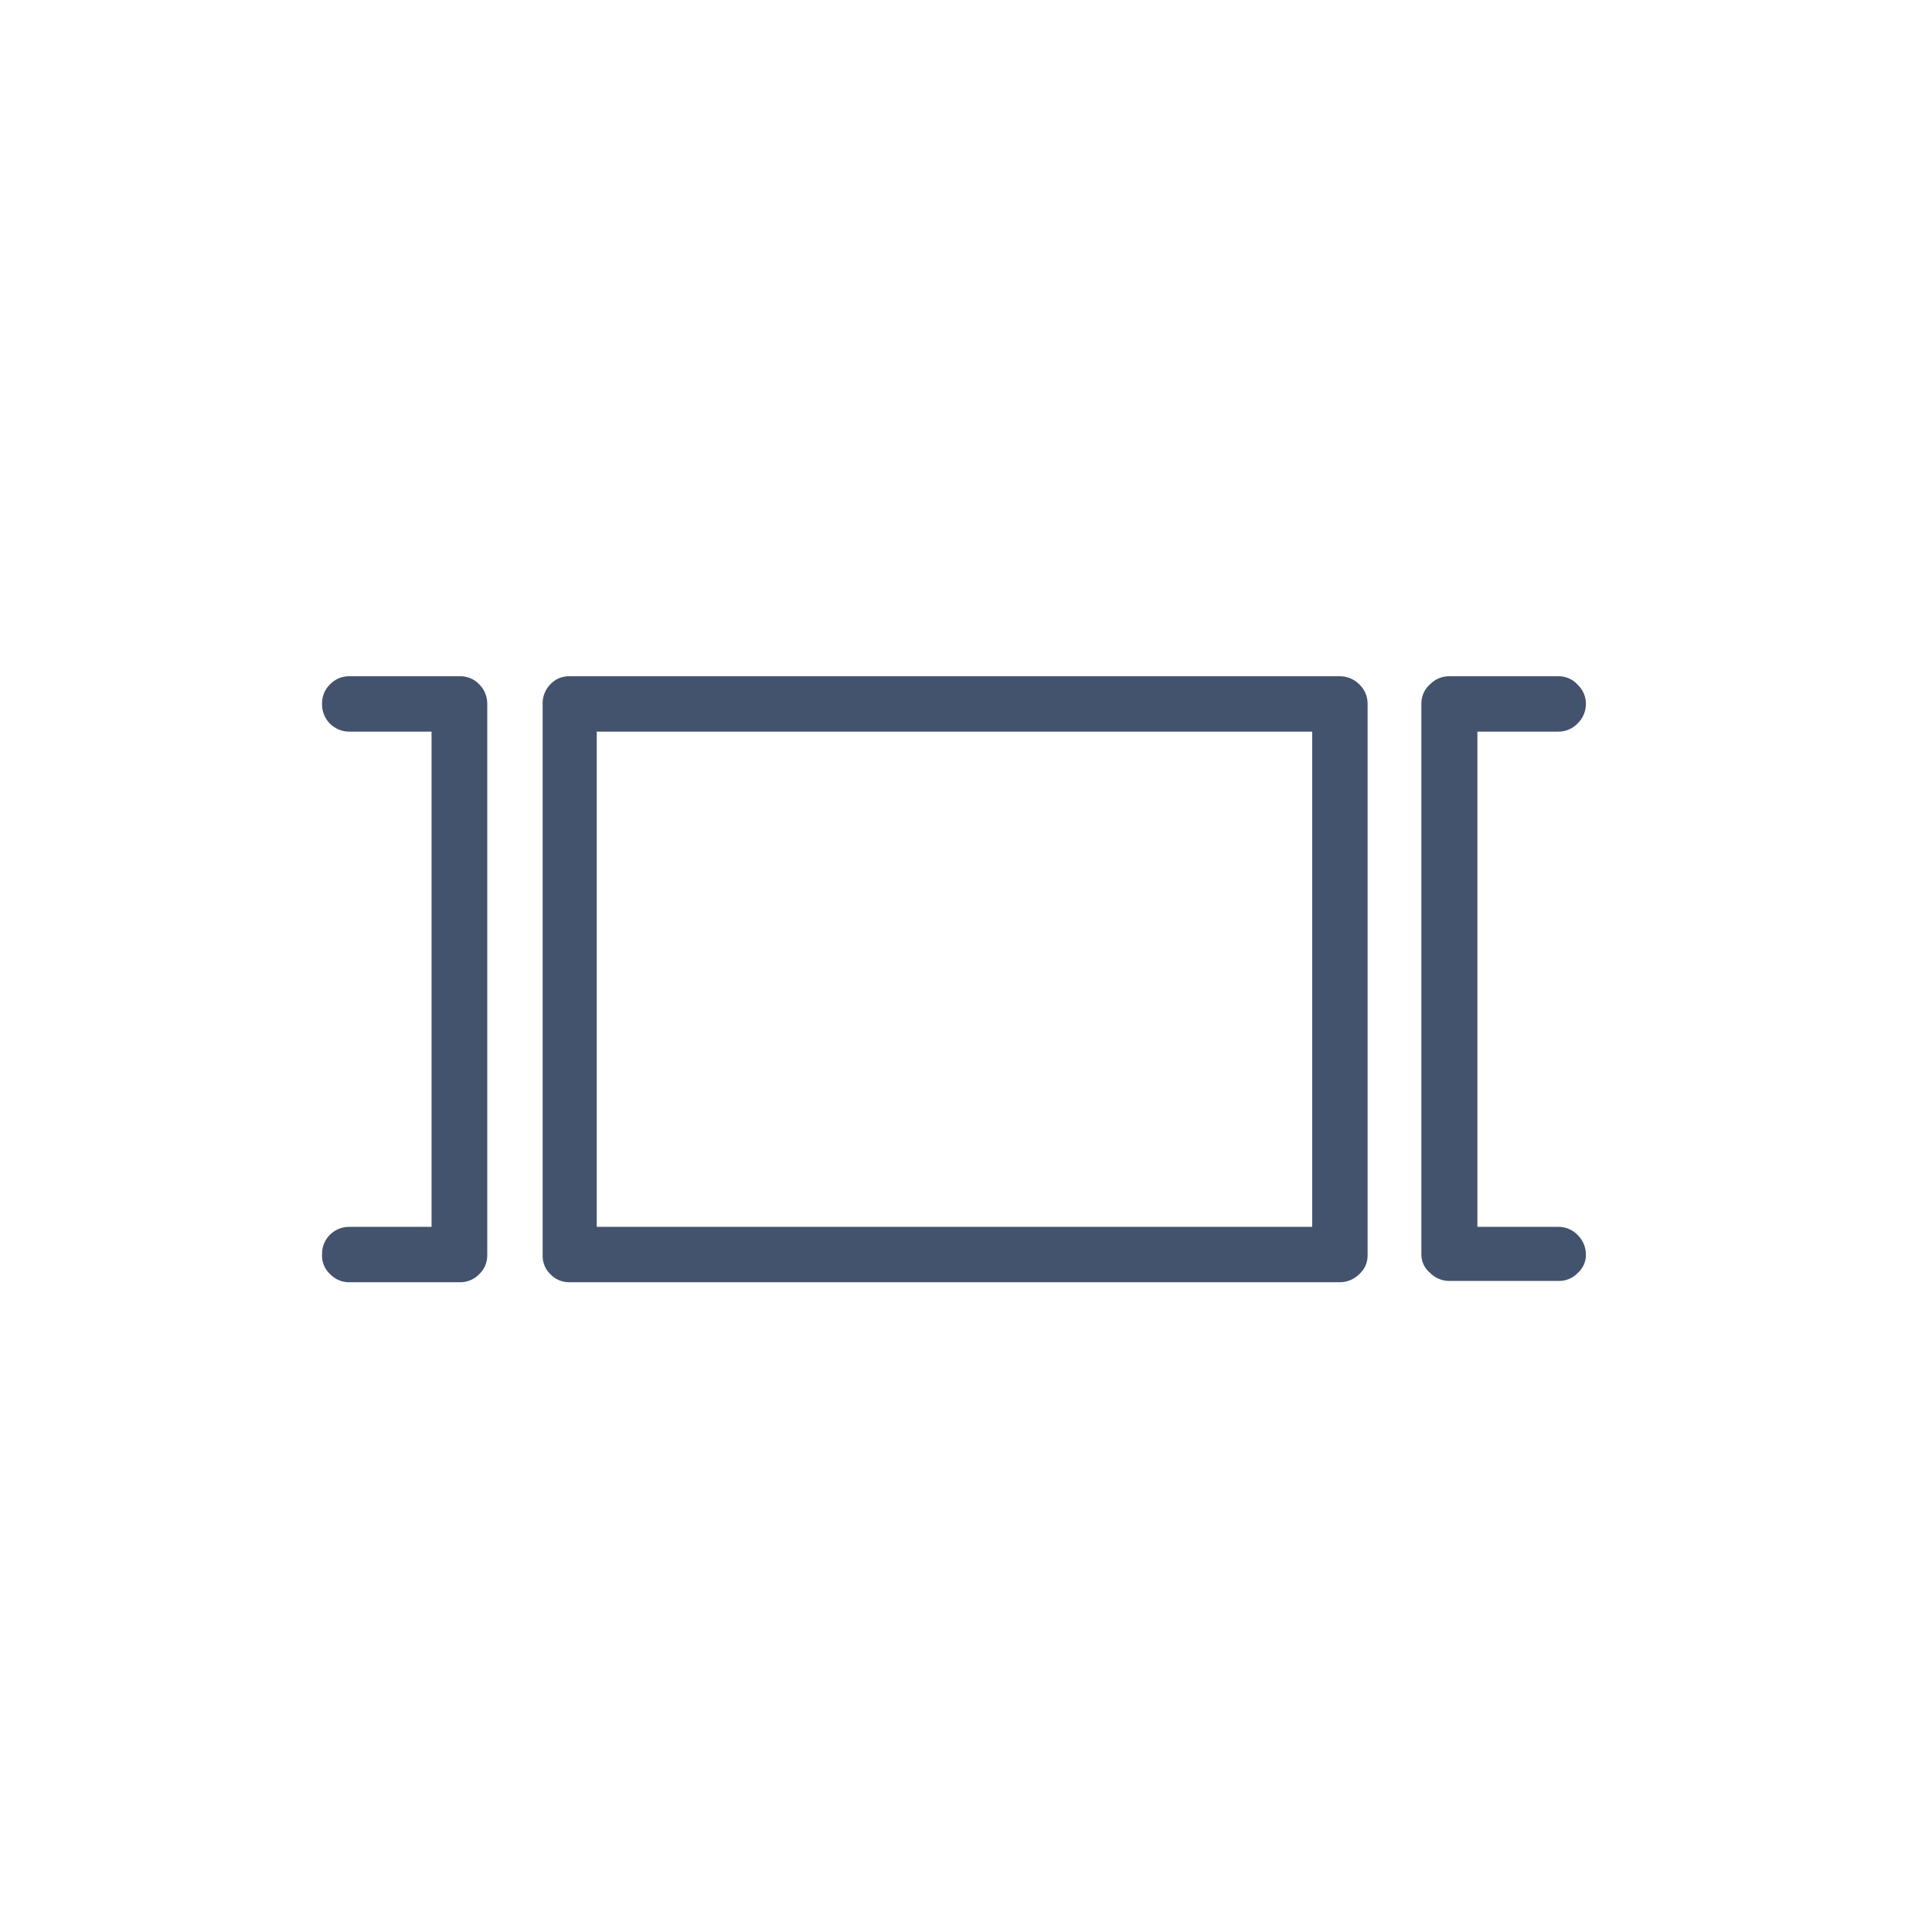 <?xml version="1.0" encoding="UTF-8"?>
<svg width="60px" height="60px" viewBox="0 0 60 60" version="1.1" xmlns="http://www.w3.org/2000/svg" xmlns:xlink="http://www.w3.org/1999/xlink">
    <title>slider</title>
    <g id="slider" stroke="none" stroke-width="1" fill="none" fill-rule="evenodd">
        <g id="Group" transform="translate(10, 21)" fill="#43536D" fill-rule="nonzero">
            <path d="M4.882,0.251 C5.044,0.412 5.134,0.632 5.132,0.861 L5.132,18.001 C5.13,18.217 5.04,18.423 4.882,18.571 C4.721,18.739 4.495,18.831 4.262,18.821 L0.862,18.821 C0.632,18.828 0.411,18.737 0.252,18.571 C0.077,18.41 -0.015,18.178 0.002,17.941 C-0.001,17.715 0.09,17.498 0.252,17.341 C0.414,17.181 0.635,17.095 0.862,17.101 L3.402,17.101 L3.402,1.721 L0.862,1.721 C0.632,1.726 0.41,1.637 0.248,1.475 C0.085,1.312 -0.004,1.09 0.002,0.861 C-0.005,0.631 0.086,0.409 0.252,0.251 C0.411,0.085 0.632,-0.006 0.862,0.001 L4.262,0.001 C4.495,-0.009 4.721,0.082 4.882,0.251 Z M32.212,0.251 C32.381,0.408 32.475,0.63 32.472,0.861 L32.472,18.001 C32.471,18.219 32.377,18.427 32.212,18.571 C32.053,18.73 31.837,18.82 31.612,18.821 L7.672,18.821 C7.452,18.822 7.242,18.731 7.092,18.571 C6.937,18.422 6.85,18.216 6.852,18.001 L6.852,0.861 C6.846,0.633 6.933,0.413 7.092,0.251 C7.242,0.09 7.452,-0 7.672,0.001 L31.612,0.001 C31.837,0.001 32.053,0.091 32.212,0.251 Z M30.752,1.721 L8.532,1.721 L8.532,17.101 L30.752,17.101 L30.752,1.721 Z M39.002,17.361 C39.162,17.52 39.251,17.735 39.252,17.961 C39.255,18.178 39.164,18.386 39.002,18.531 C38.843,18.697 38.622,18.788 38.392,18.781 L35.002,18.781 C34.78,18.78 34.567,18.69 34.412,18.531 C34.241,18.391 34.142,18.181 34.142,17.961 L34.142,0.861 C34.138,0.627 34.236,0.404 34.412,0.251 C34.567,0.092 34.78,0.002 35.002,0.001 L38.412,0.001 C38.638,0.002 38.853,0.1 39.002,0.271 C39.163,0.425 39.253,0.638 39.252,0.861 C39.251,1.086 39.162,1.302 39.002,1.461 C38.844,1.629 38.623,1.724 38.392,1.721 L35.882,1.721 L35.882,17.101 L38.422,17.101 C38.642,17.106 38.851,17.2 39.002,17.361 Z" id="Shape"></path>
        </g>
    </g>
</svg>